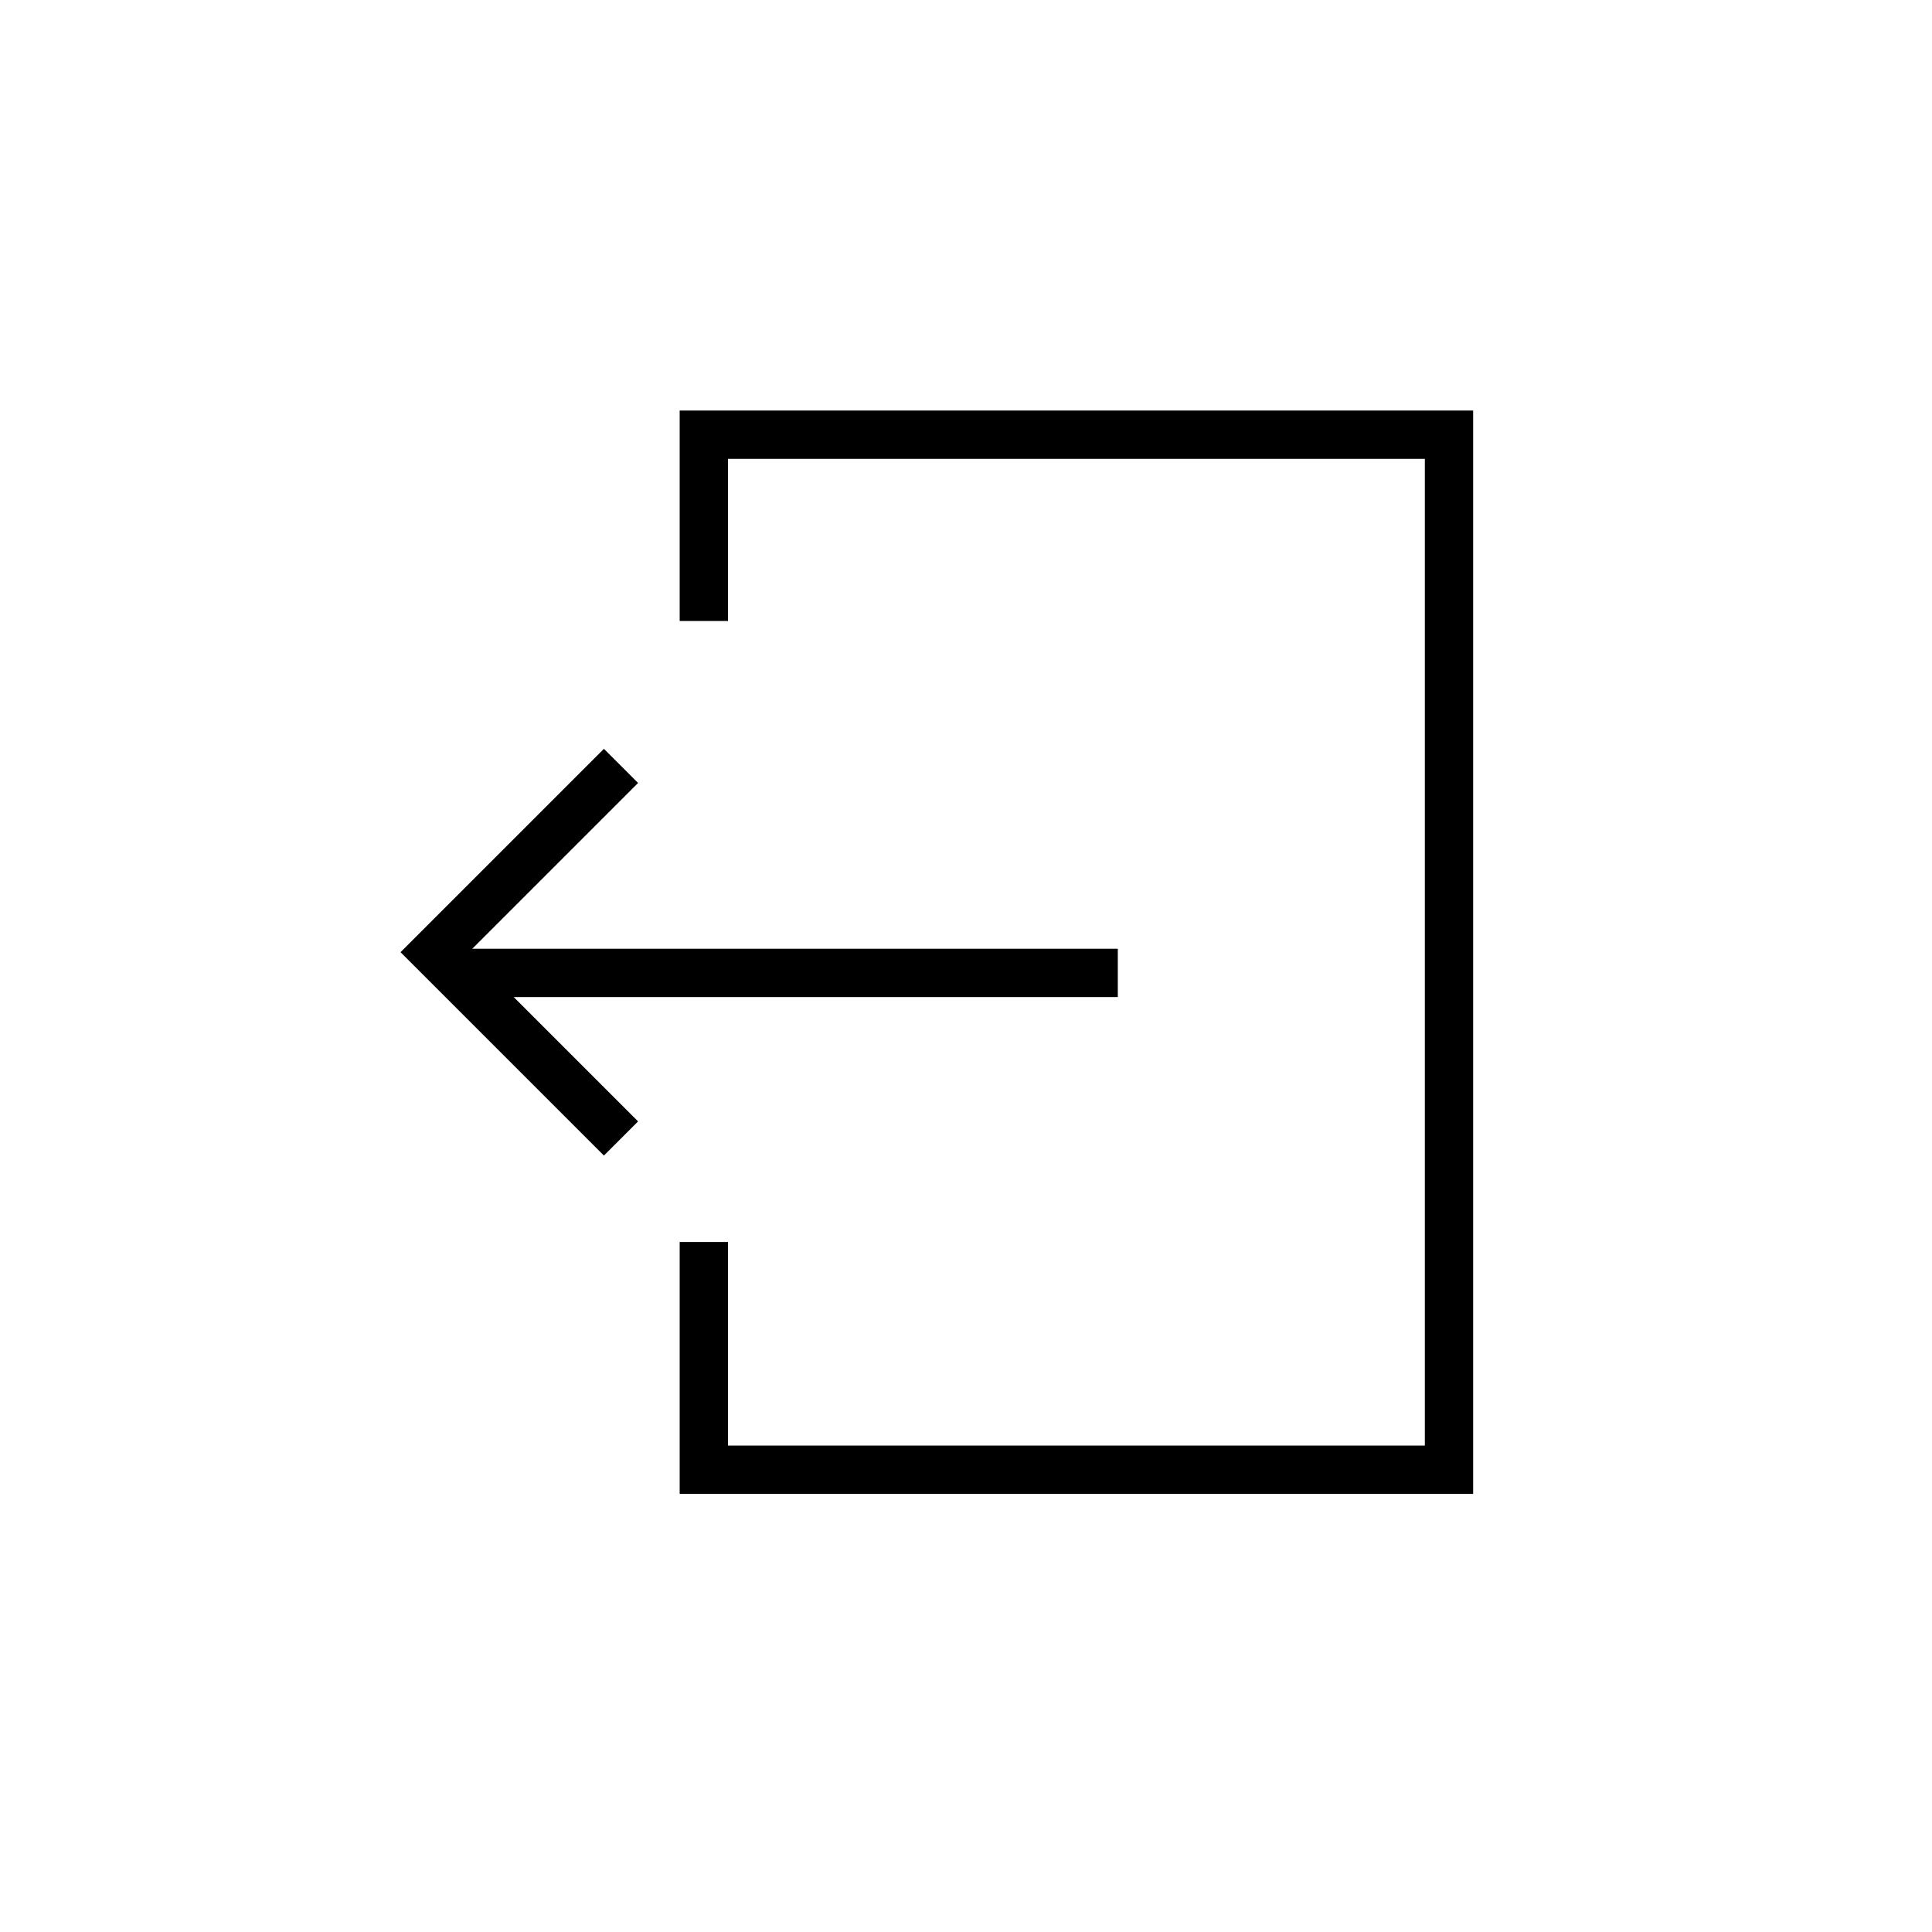 <svg width="40" height="40" viewBox="0 0 40 40" fill="none" xmlns="http://www.w3.org/2000/svg">
<path d="M12.857 15.857L9 19.714L12.857 23.571" stroke="black"/>
<path d="M23.143 20.143H9.428" stroke="black"/>
<path d="M14.572 12.857V9H30V30.429H14.572V25.714" stroke="black"/>
</svg>
